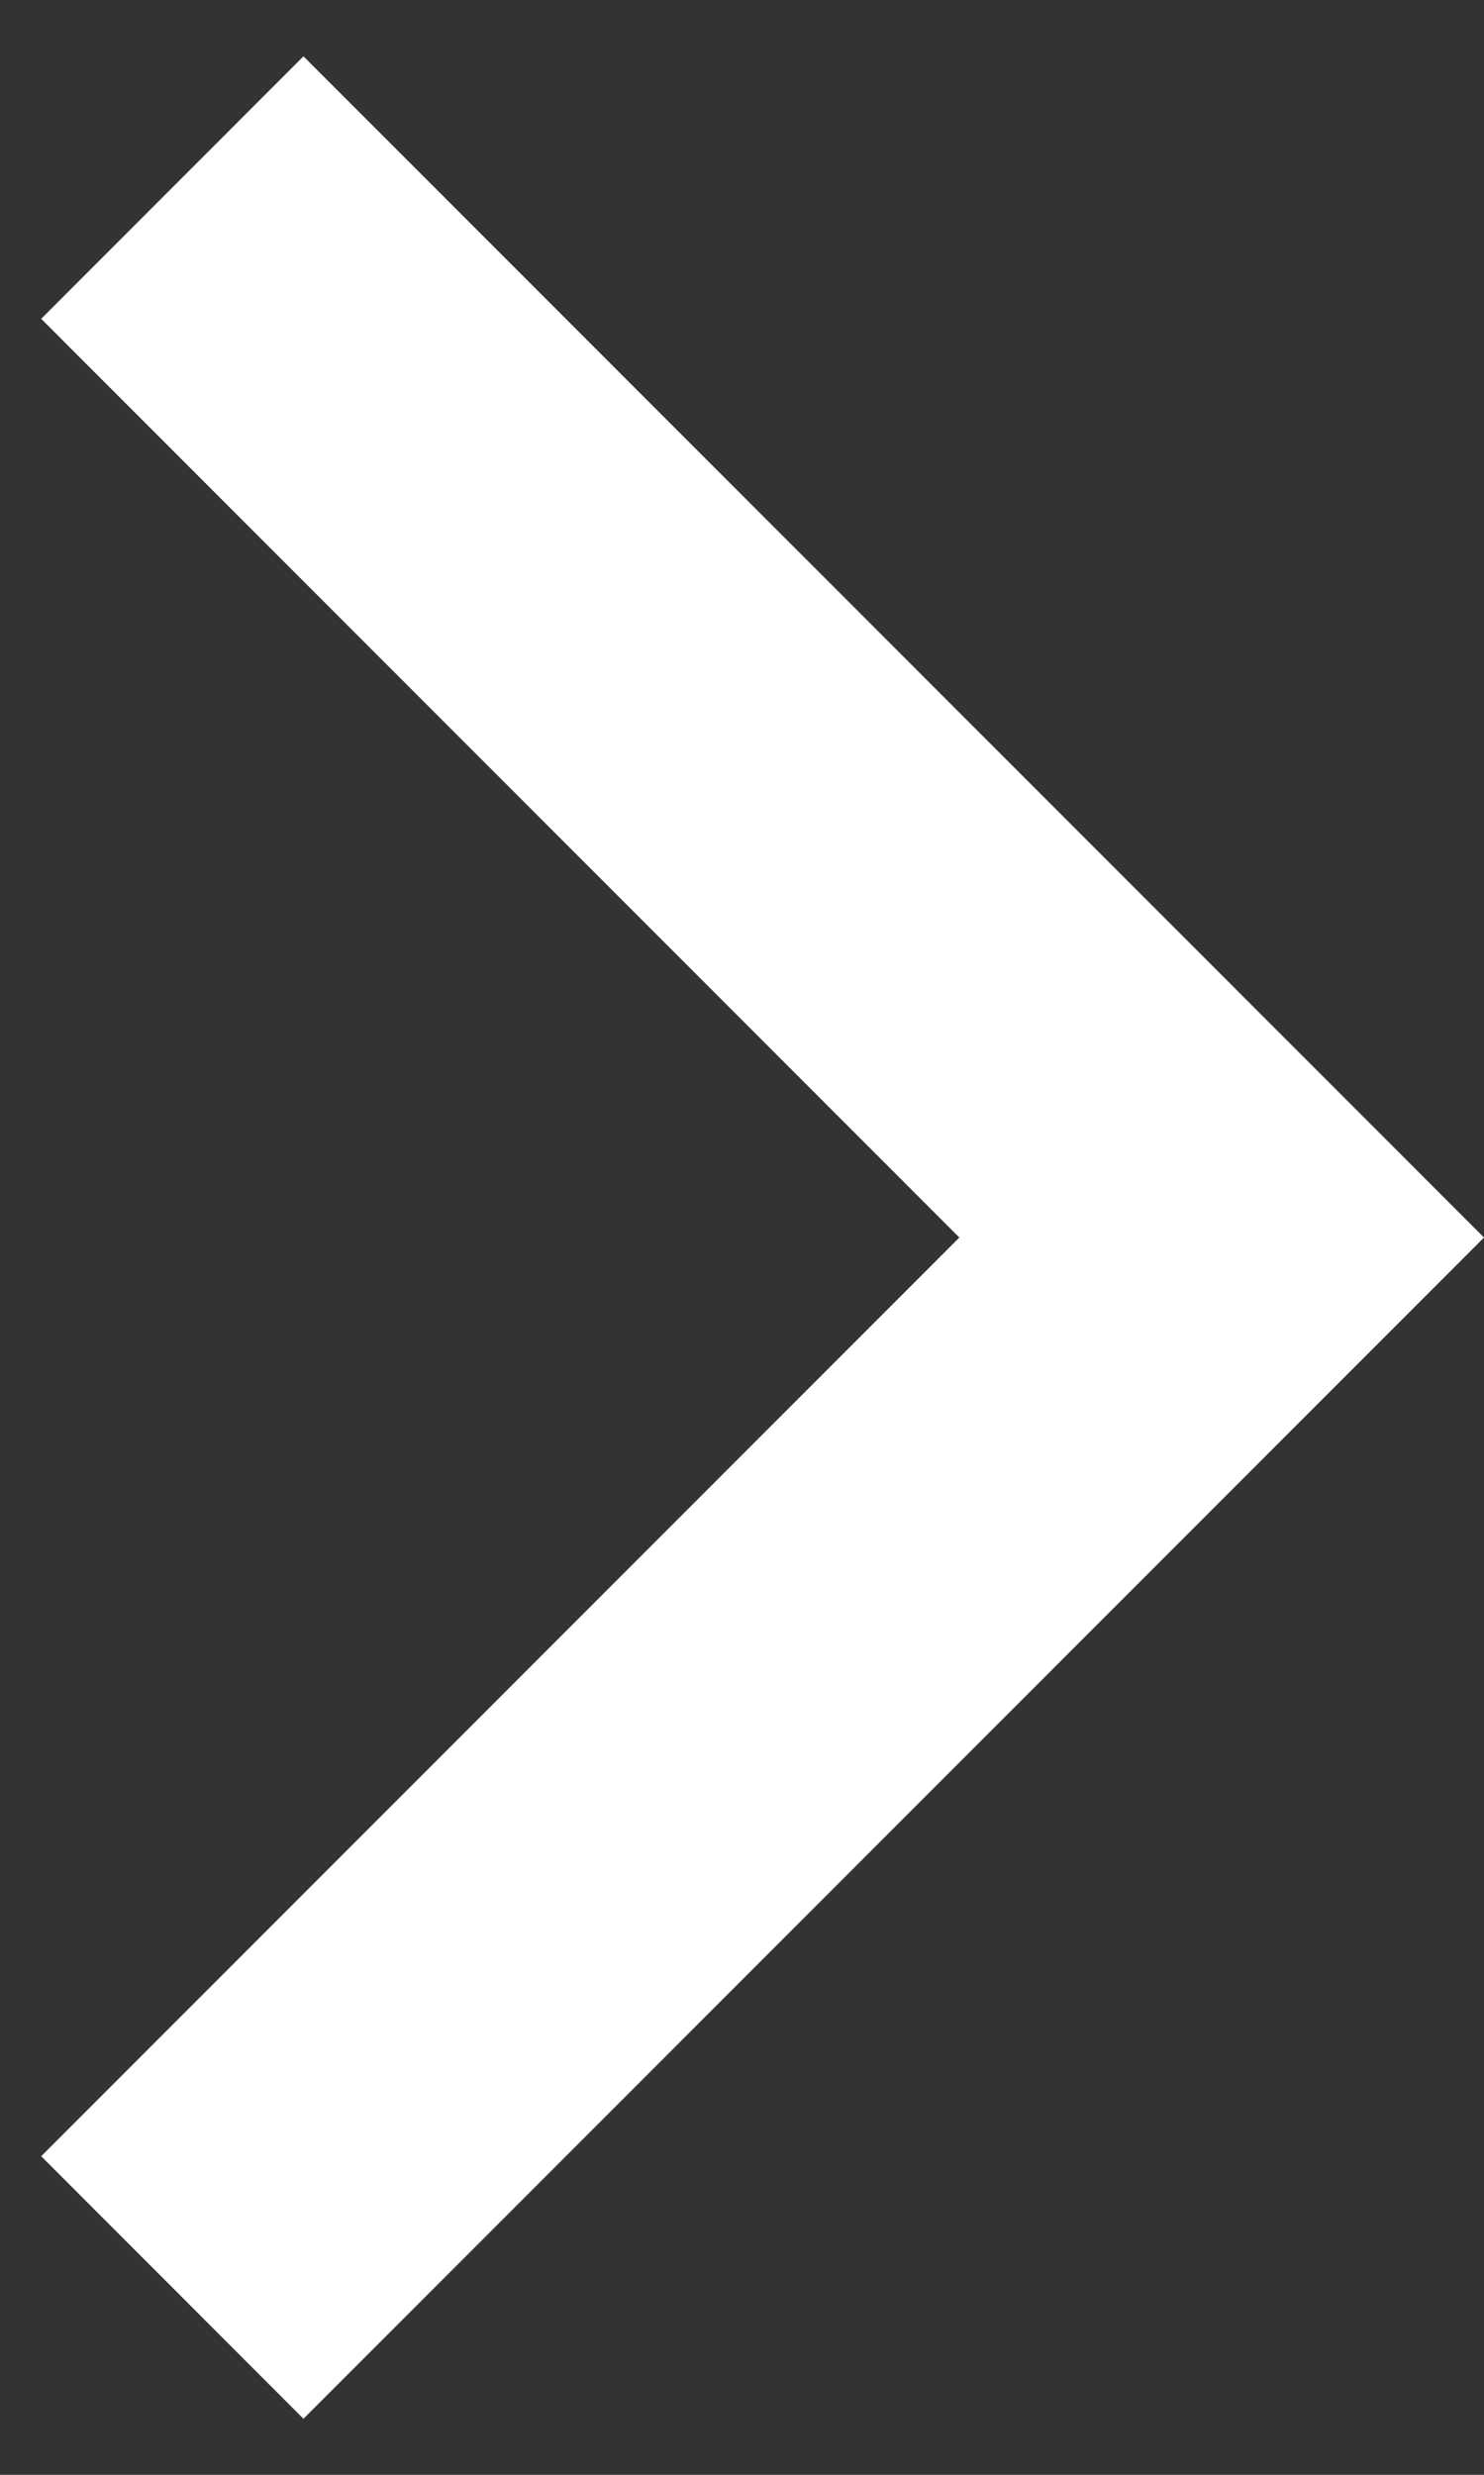 <svg width="24" height="40" viewBox="0 0 24 40" fill="none" xmlns="http://www.w3.org/2000/svg">
<rect x="0" y="0" width="24" height="40" fill="#333333" stroke="none"/>
<path d="M15.515 20.002L0.666 5.153L4.908 0.91L24 20.002L4.908 39.094L0.666 34.851L15.515 20.002Z" fill="white"/>
</svg>
